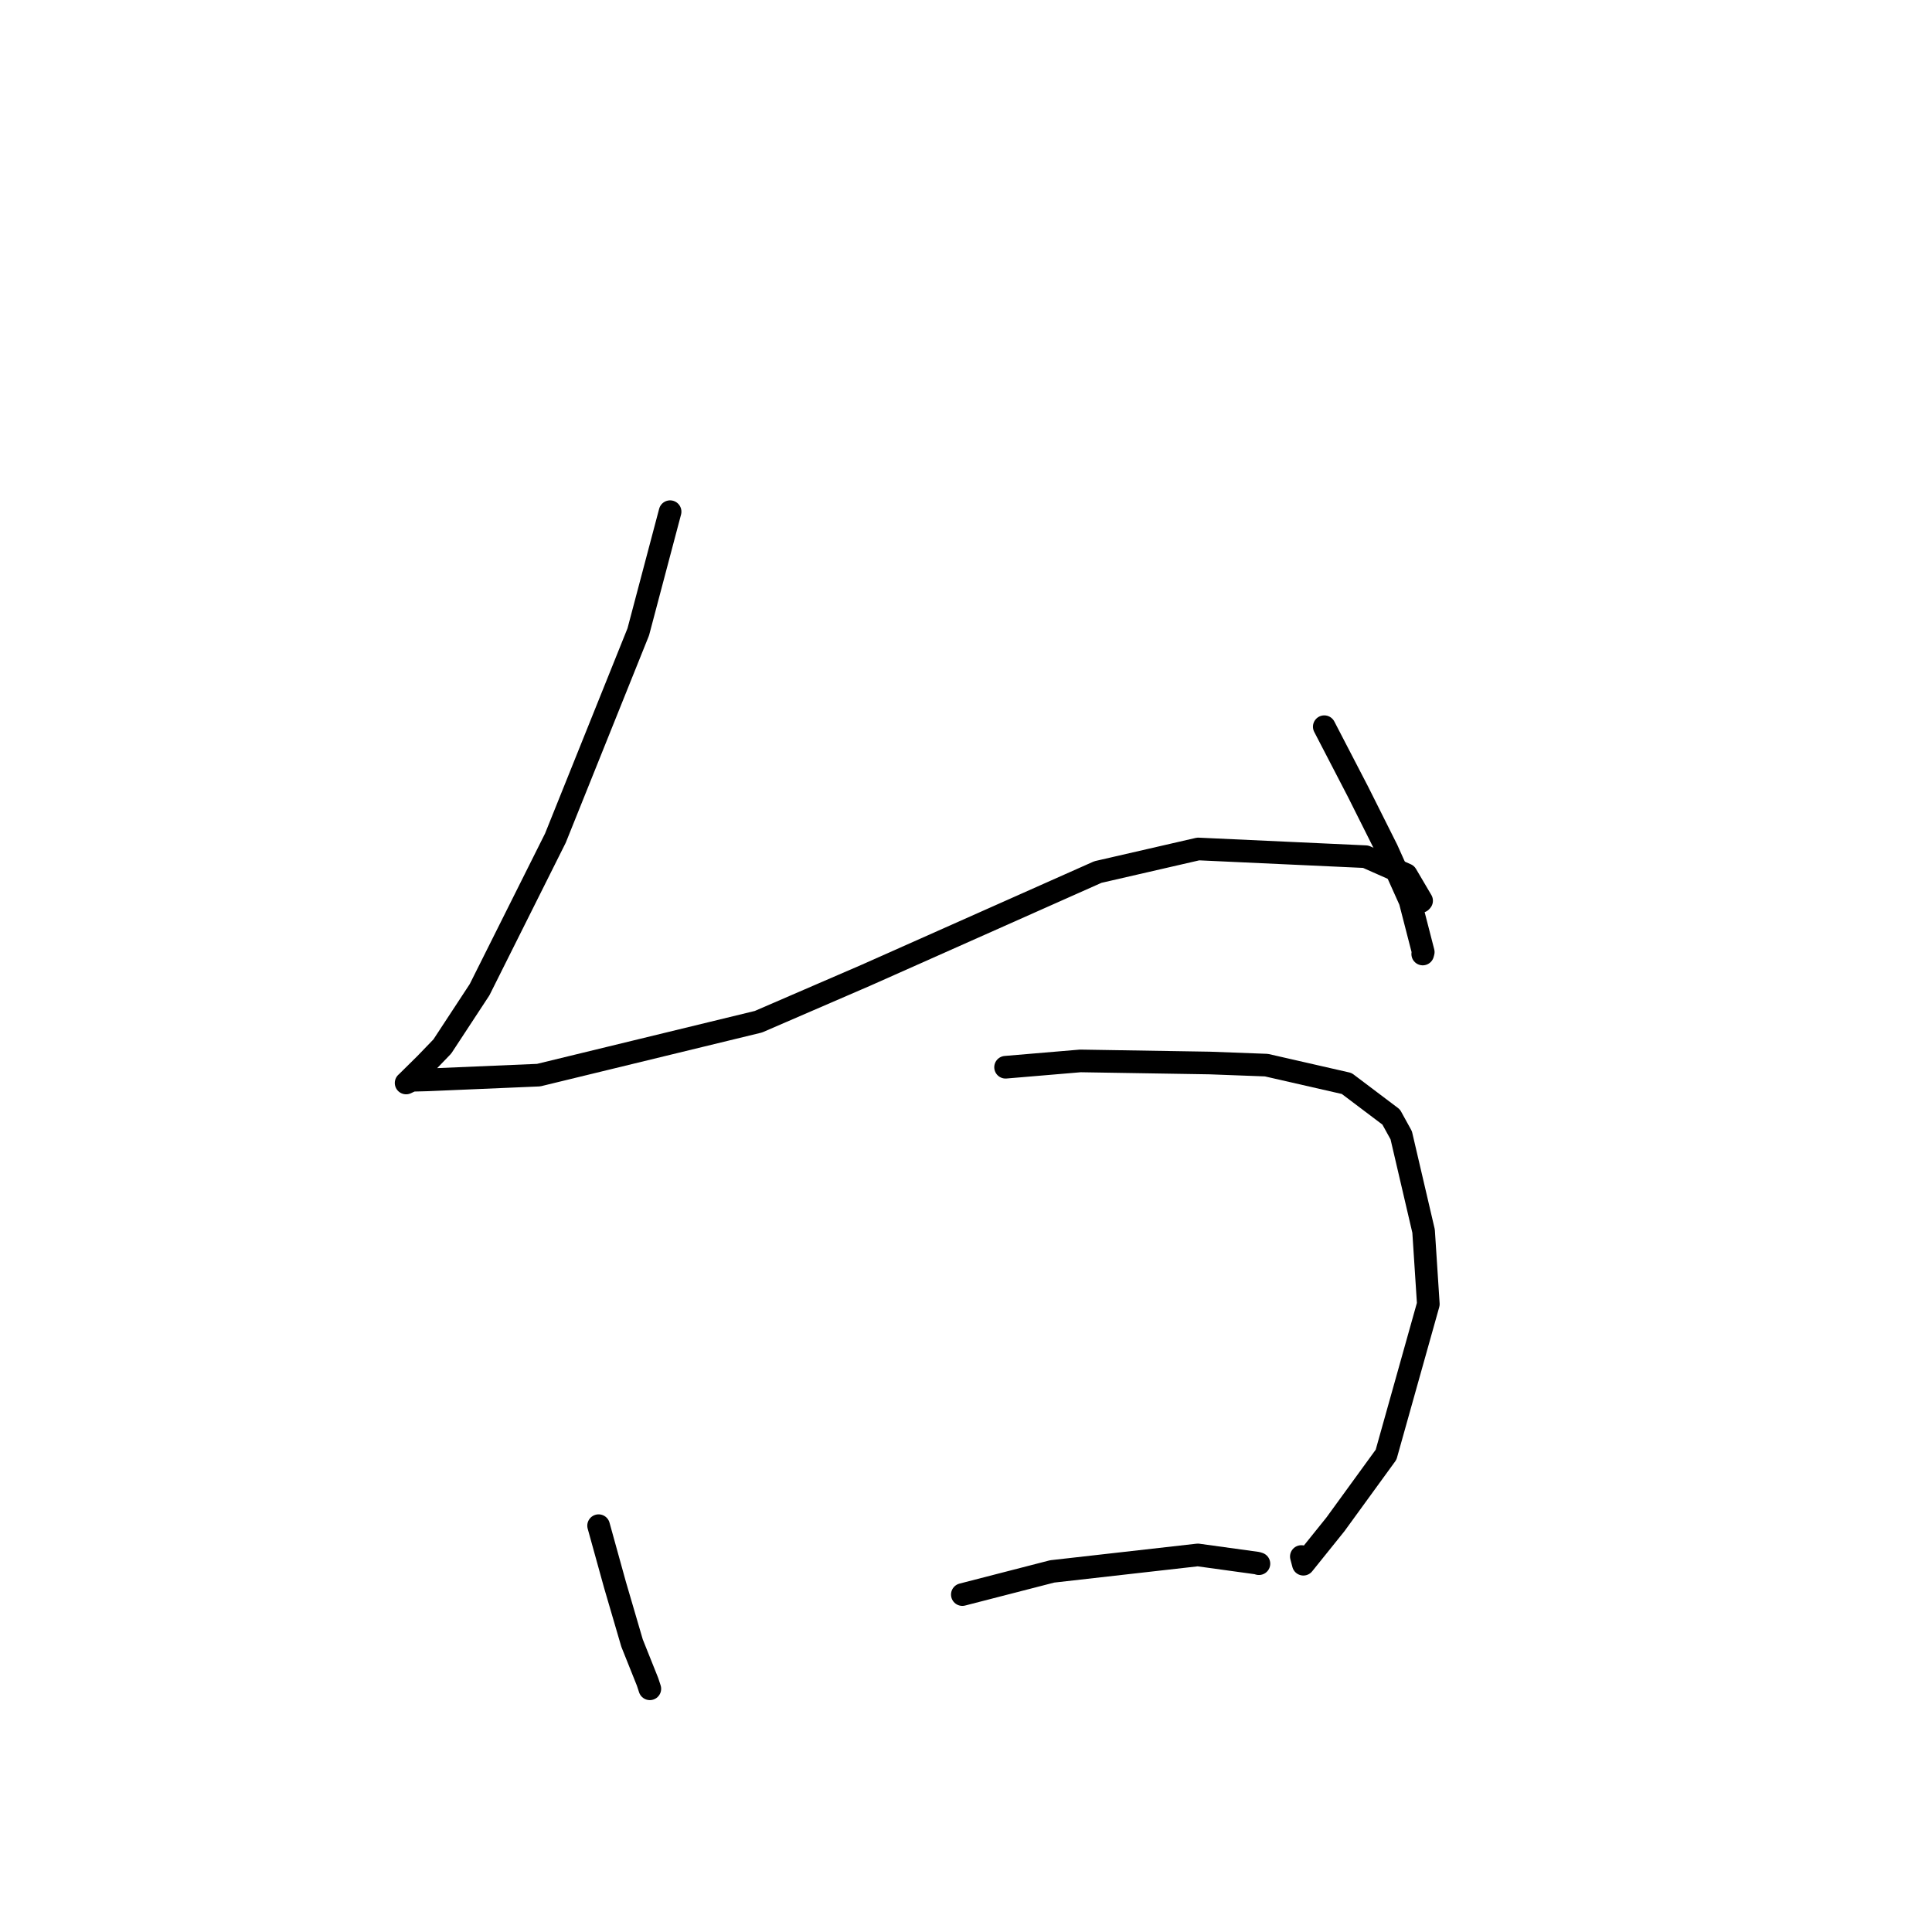 <?xml version="1.0" standalone="no"?>
    <svg width="256" height="256" xmlns="http://www.w3.org/2000/svg" version="1.1">
    <polyline stroke="black" stroke-width="3" stroke-linecap="round" fill="transparent" stroke-linejoin="round" points="88.791 67.8 84.574 83.728 73.594 111.052 63.547 131.139 58.608 138.666 56.402 140.954 53.869 143.456 53.812 143.501 54.576 143.144 56.635 143.089 71.369 142.461 100.493 135.384 114.755 129.218 145.475 115.55 158.771 112.493 180.96 113.515 186.335 115.894 188.369 119.351 188.283 119.446 " />
        <polyline stroke="black" stroke-width="3" stroke-linecap="round" fill="transparent" stroke-linejoin="round" points="175.473 96.291 179.94 104.902 183.785 112.575 186.843 119.383 188.588 126.155 188.519 126.411 " />
        <polyline stroke="black" stroke-width="3" stroke-linecap="round" fill="transparent" stroke-linejoin="round" points="79.318 202.159 81.493 210.01 83.75 217.717 85.806 222.857 86.107 223.774 " />
        <polyline stroke="black" stroke-width="3" stroke-linecap="round" fill="transparent" stroke-linejoin="round" points="133.243 141.414 143.154 140.577 160.3 140.854 167.804 141.135 178.445 143.566 184.336 148.011 185.669 150.429 188.632 163.128 189.26 172.8 183.661 192.754 176.954 201.981 172.704 207.266 172.435 206.248 " />
        <polyline stroke="black" stroke-width="3" stroke-linecap="round" fill="transparent" stroke-linejoin="round" points="127.515 211.289 139.418 208.221 158.717 206.037 166.567 207.119 166.814 207.197 " />
        </svg>